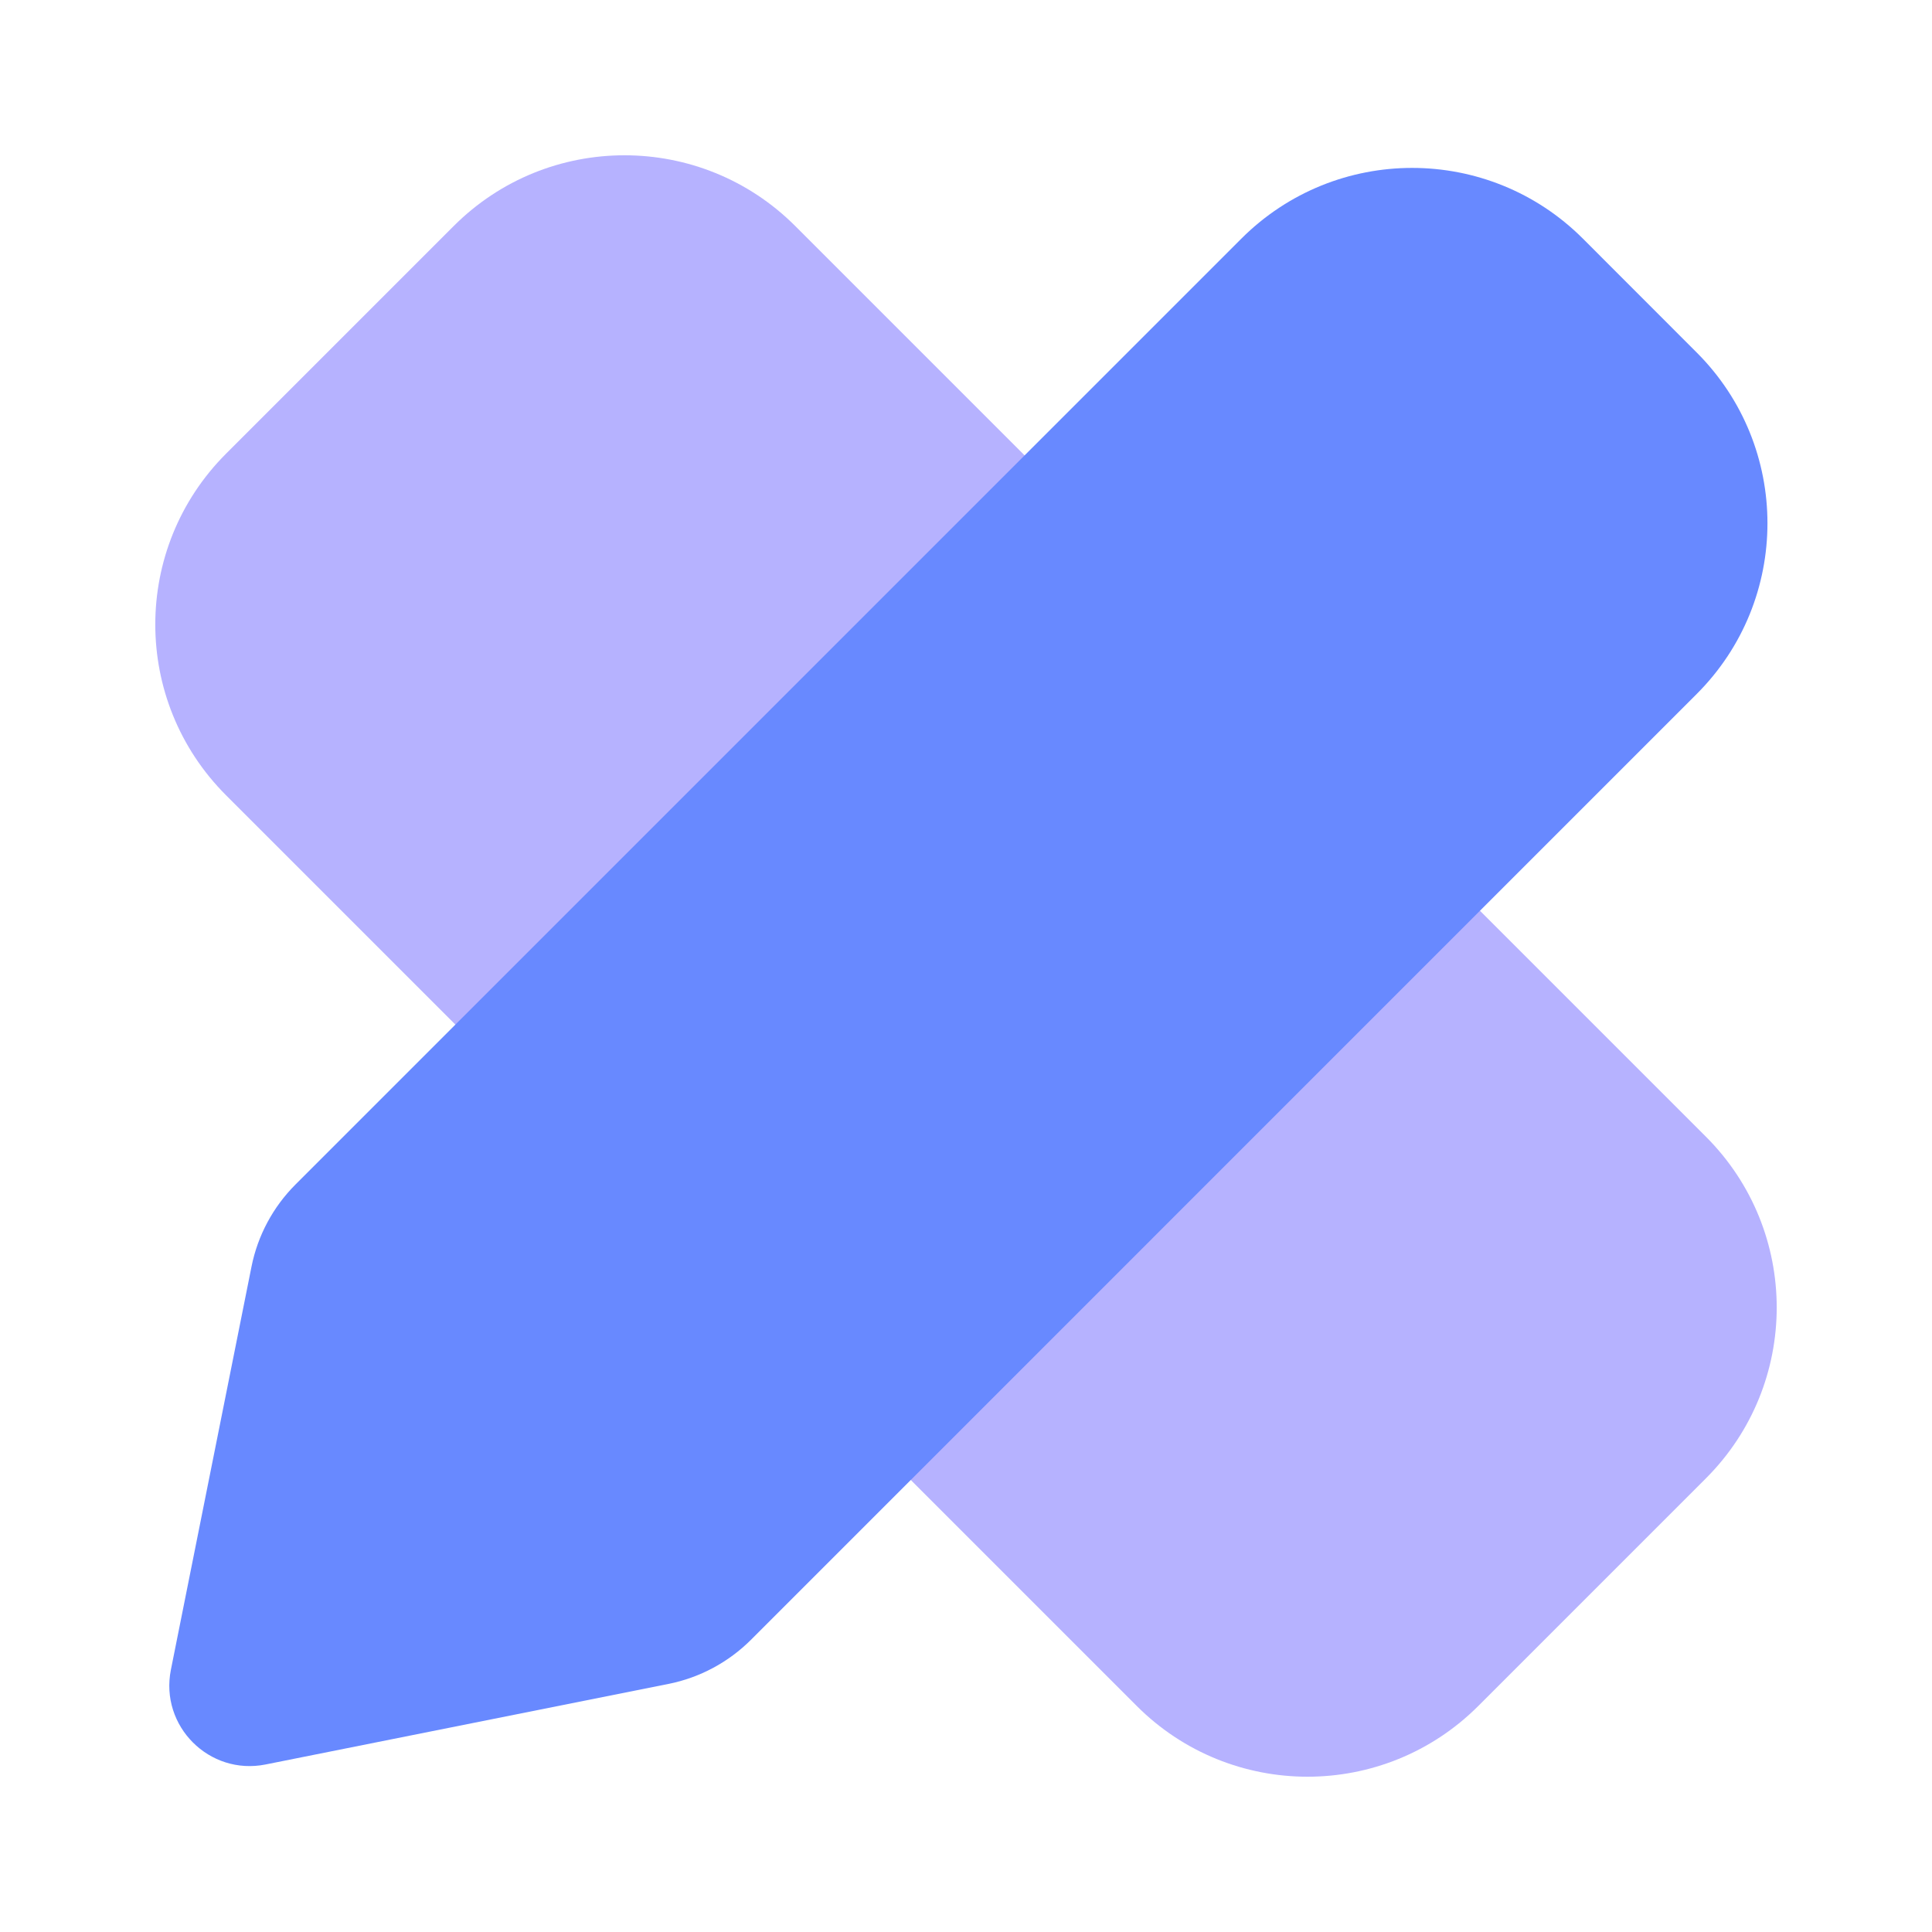 <svg width="24" height="24" viewBox="0 0 24 24" fill="none" xmlns="http://www.w3.org/2000/svg">
<path d="M2.808 9.879C1.636 8.707 1.636 6.808 2.808 5.636L5.636 2.808C6.808 1.636 8.707 1.636 9.879 2.808L21.192 14.121C22.364 15.293 22.364 17.192 21.192 18.364L18.364 21.192C17.192 22.364 15.293 22.364 14.121 21.192L2.808 9.879Z" fill="#B6B2FF"/>
<path d="M15.42 2.965C16.592 1.793 18.491 1.793 19.663 2.964L21.077 4.379C22.249 5.55 22.249 7.45 21.077 8.621L9.328 20.371C9.048 20.65 8.693 20.84 8.306 20.918L3.299 21.919C2.6 22.059 1.983 21.442 2.123 20.742L3.124 15.736C3.201 15.349 3.392 14.993 3.671 14.714L15.42 2.965Z" fill="#6889FF"/>
</svg>
